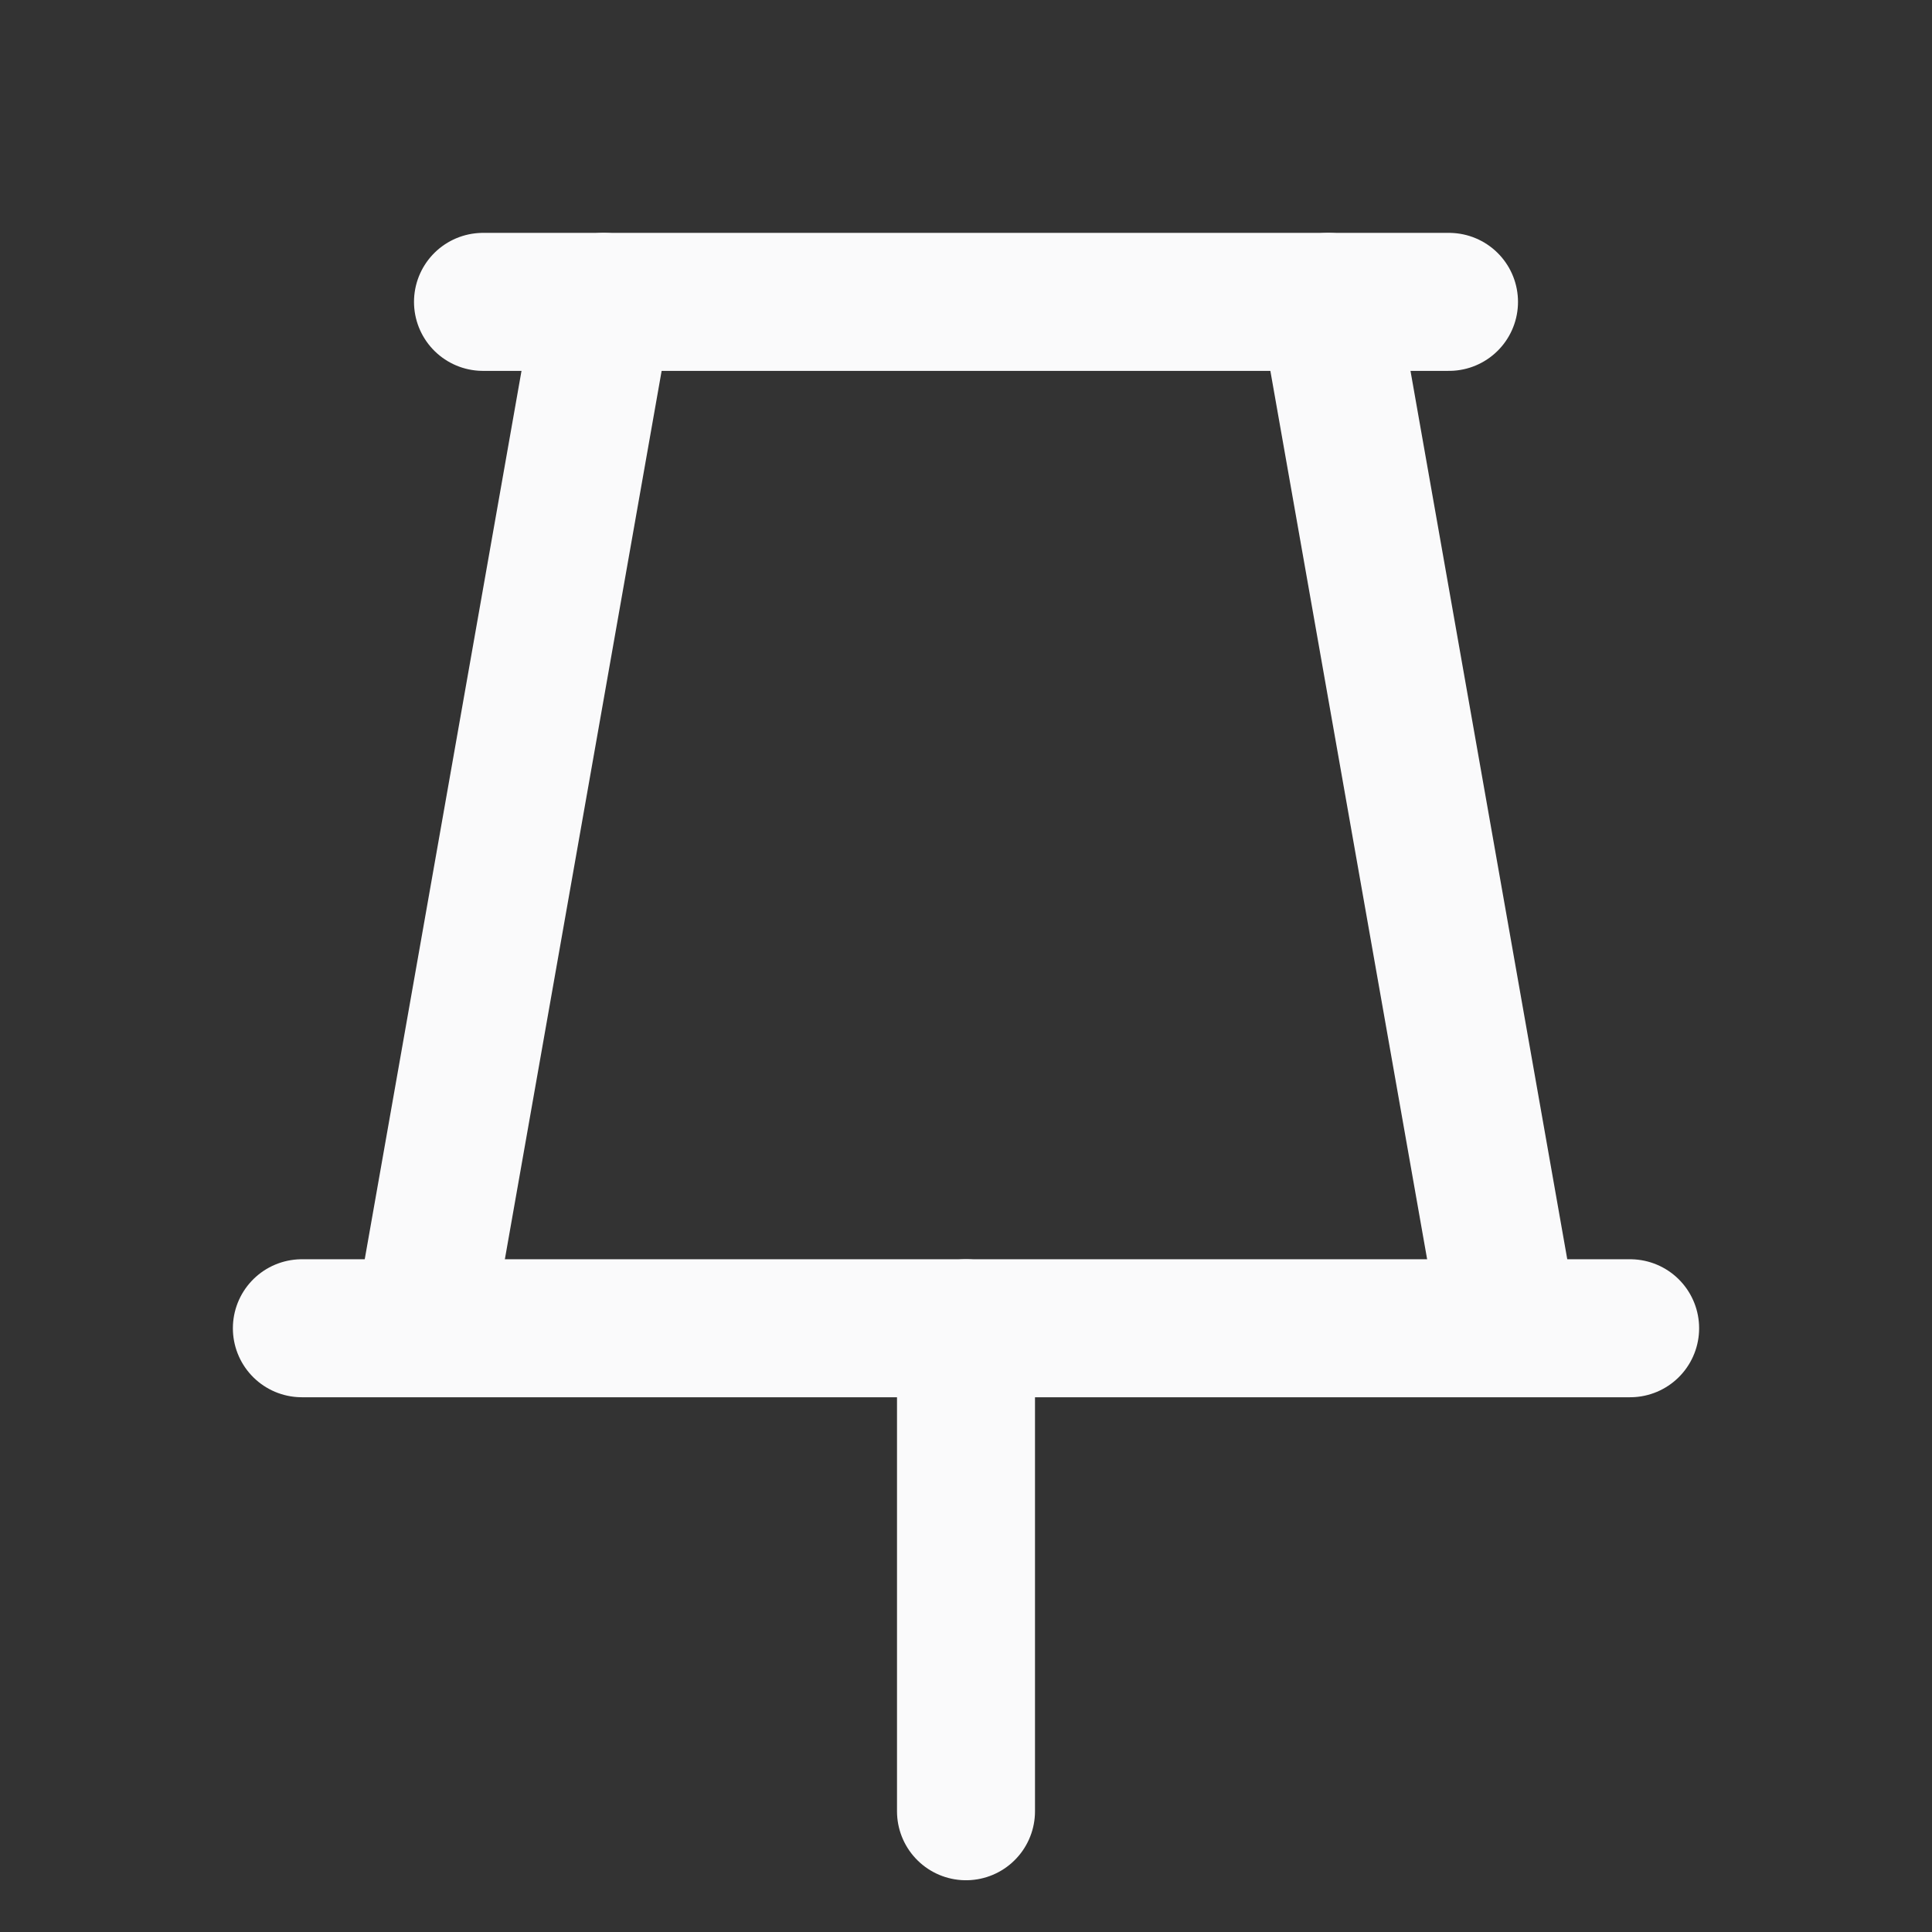 <svg width="28" height="28" viewBox="0 0 28 28" fill="none" xmlns="http://www.w3.org/2000/svg">
<rect x="0" y="0" width="28" height="28" fill="#333333" stroke="none"/>
<path d="M14 19.25V26.25" stroke="#FAFAFB" stroke-width="2" stroke-linecap="round" stroke-linejoin="round"/>
<path d="M7 4.375H21" stroke="#FAFAFB" stroke-width="2" stroke-linecap="round" stroke-linejoin="round"/>
<path d="M4.375 19.25H23.625" stroke="#FAFAFB" stroke-width="2" stroke-linecap="round" stroke-linejoin="round"/>
<path d="M6.125 19.25L8.75 4.375" stroke="#FAFAFB" stroke-width="2" stroke-linecap="round" stroke-linejoin="round"/>
<path d="M19.25 4.375L21.875 19.25" stroke="#FAFAFB" stroke-width="2" stroke-linecap="round" stroke-linejoin="round"/>
</svg>
